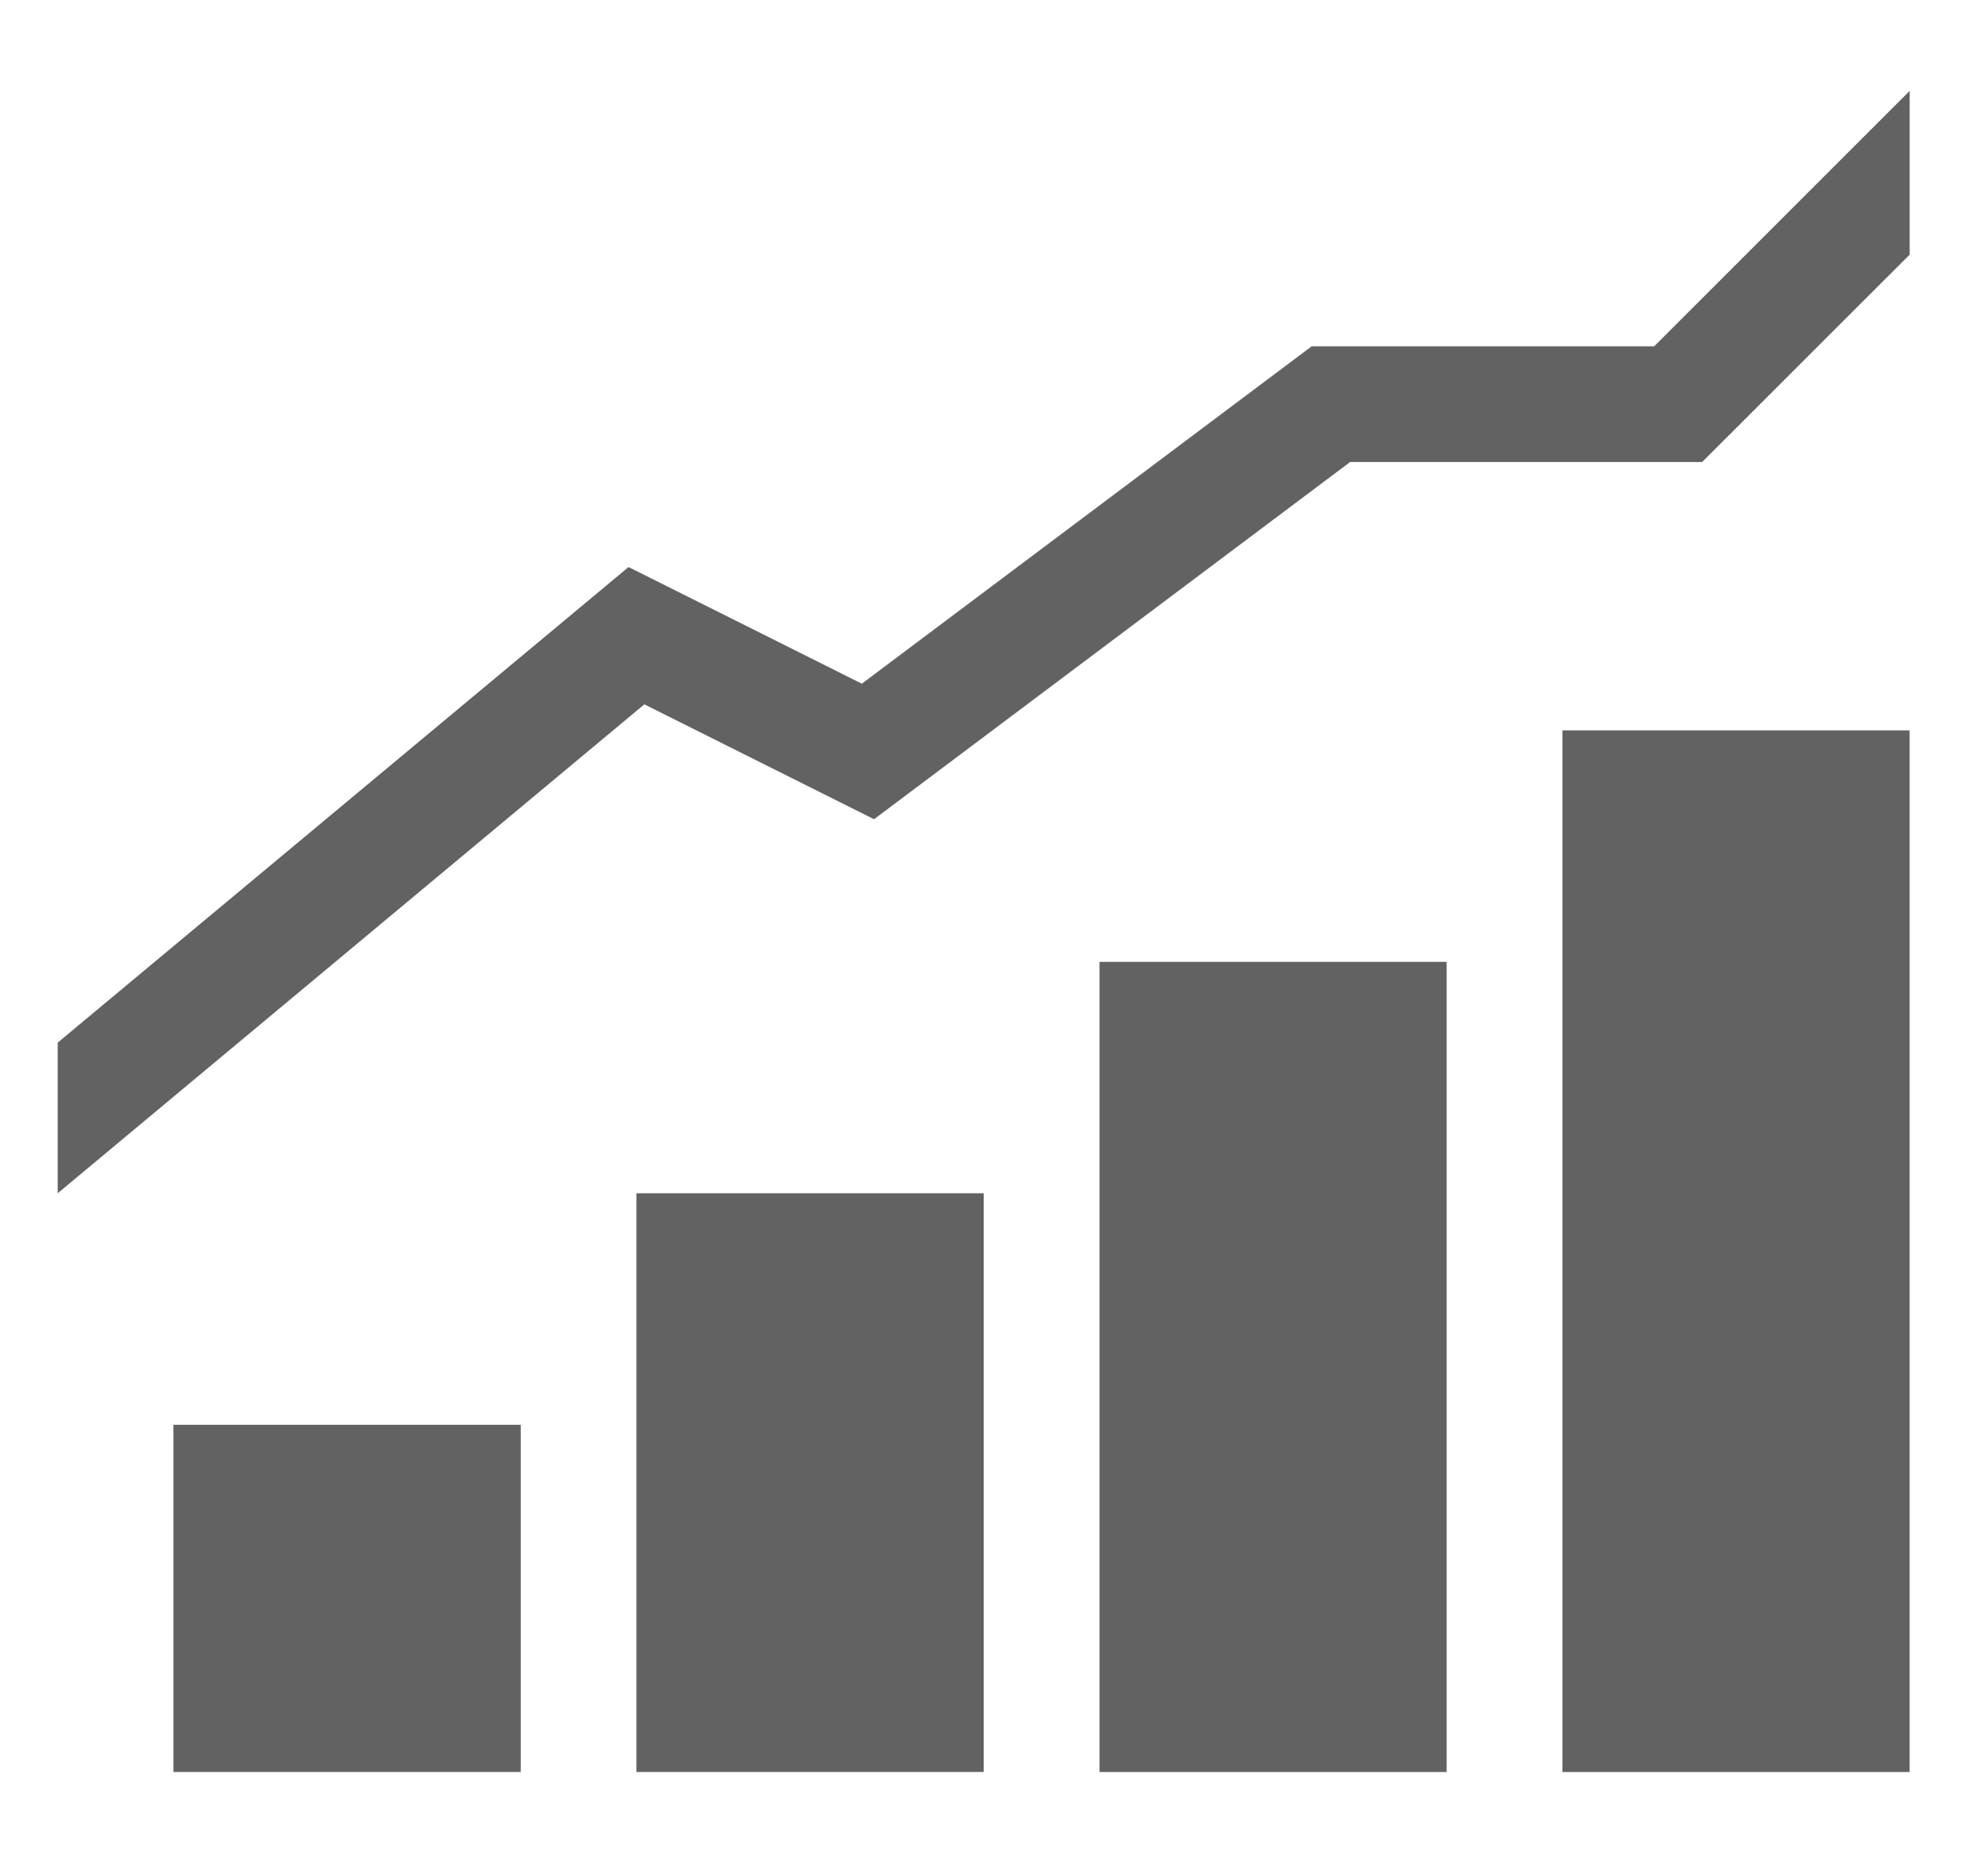 <?xml version="1.0" encoding="utf-8"?>
<!-- Generator: Adobe Illustrator 15.1.0, SVG Export Plug-In . SVG Version: 6.00 Build 0)  -->
<!DOCTYPE svg PUBLIC "-//W3C//DTD SVG 1.1//EN" "http://www.w3.org/Graphics/SVG/1.1/DTD/svg11.dtd">
<svg version="1.1" id="Слой_1" xmlns="http://www.w3.org/2000/svg" xmlns:xlink="http://www.w3.org/1999/xlink" x="0px" y="0px"
	 width="70.561px" height="66px" viewBox="0 0 70.561 66" enable-background="new 0 0 70.561 66" xml:space="preserve">
<g>
	<rect x="6.156" y="50.575" fill="#636262" width="12.326" height="12.325"/>
	<rect x="22.589" y="42.357" fill="#636262" width="12.326" height="20.543"/>
	<rect x="39.024" y="34.143" fill="#636262" width="12.323" height="28.758"/>
	<rect x="55.455" y="25.926" fill="#636262" width="12.324" height="36.975"/>
	<polygon fill="#636262" points="58.714,12.292 46.557,12.292 30.589,24.269 22.309,20.128 2.048,37.01 2.048,42.357 22.87,25.002 
		31.023,29.08 47.921,16.4 60.415,16.4 67.781,9.039 67.781,3.226 	"/>
</g>
</svg>
